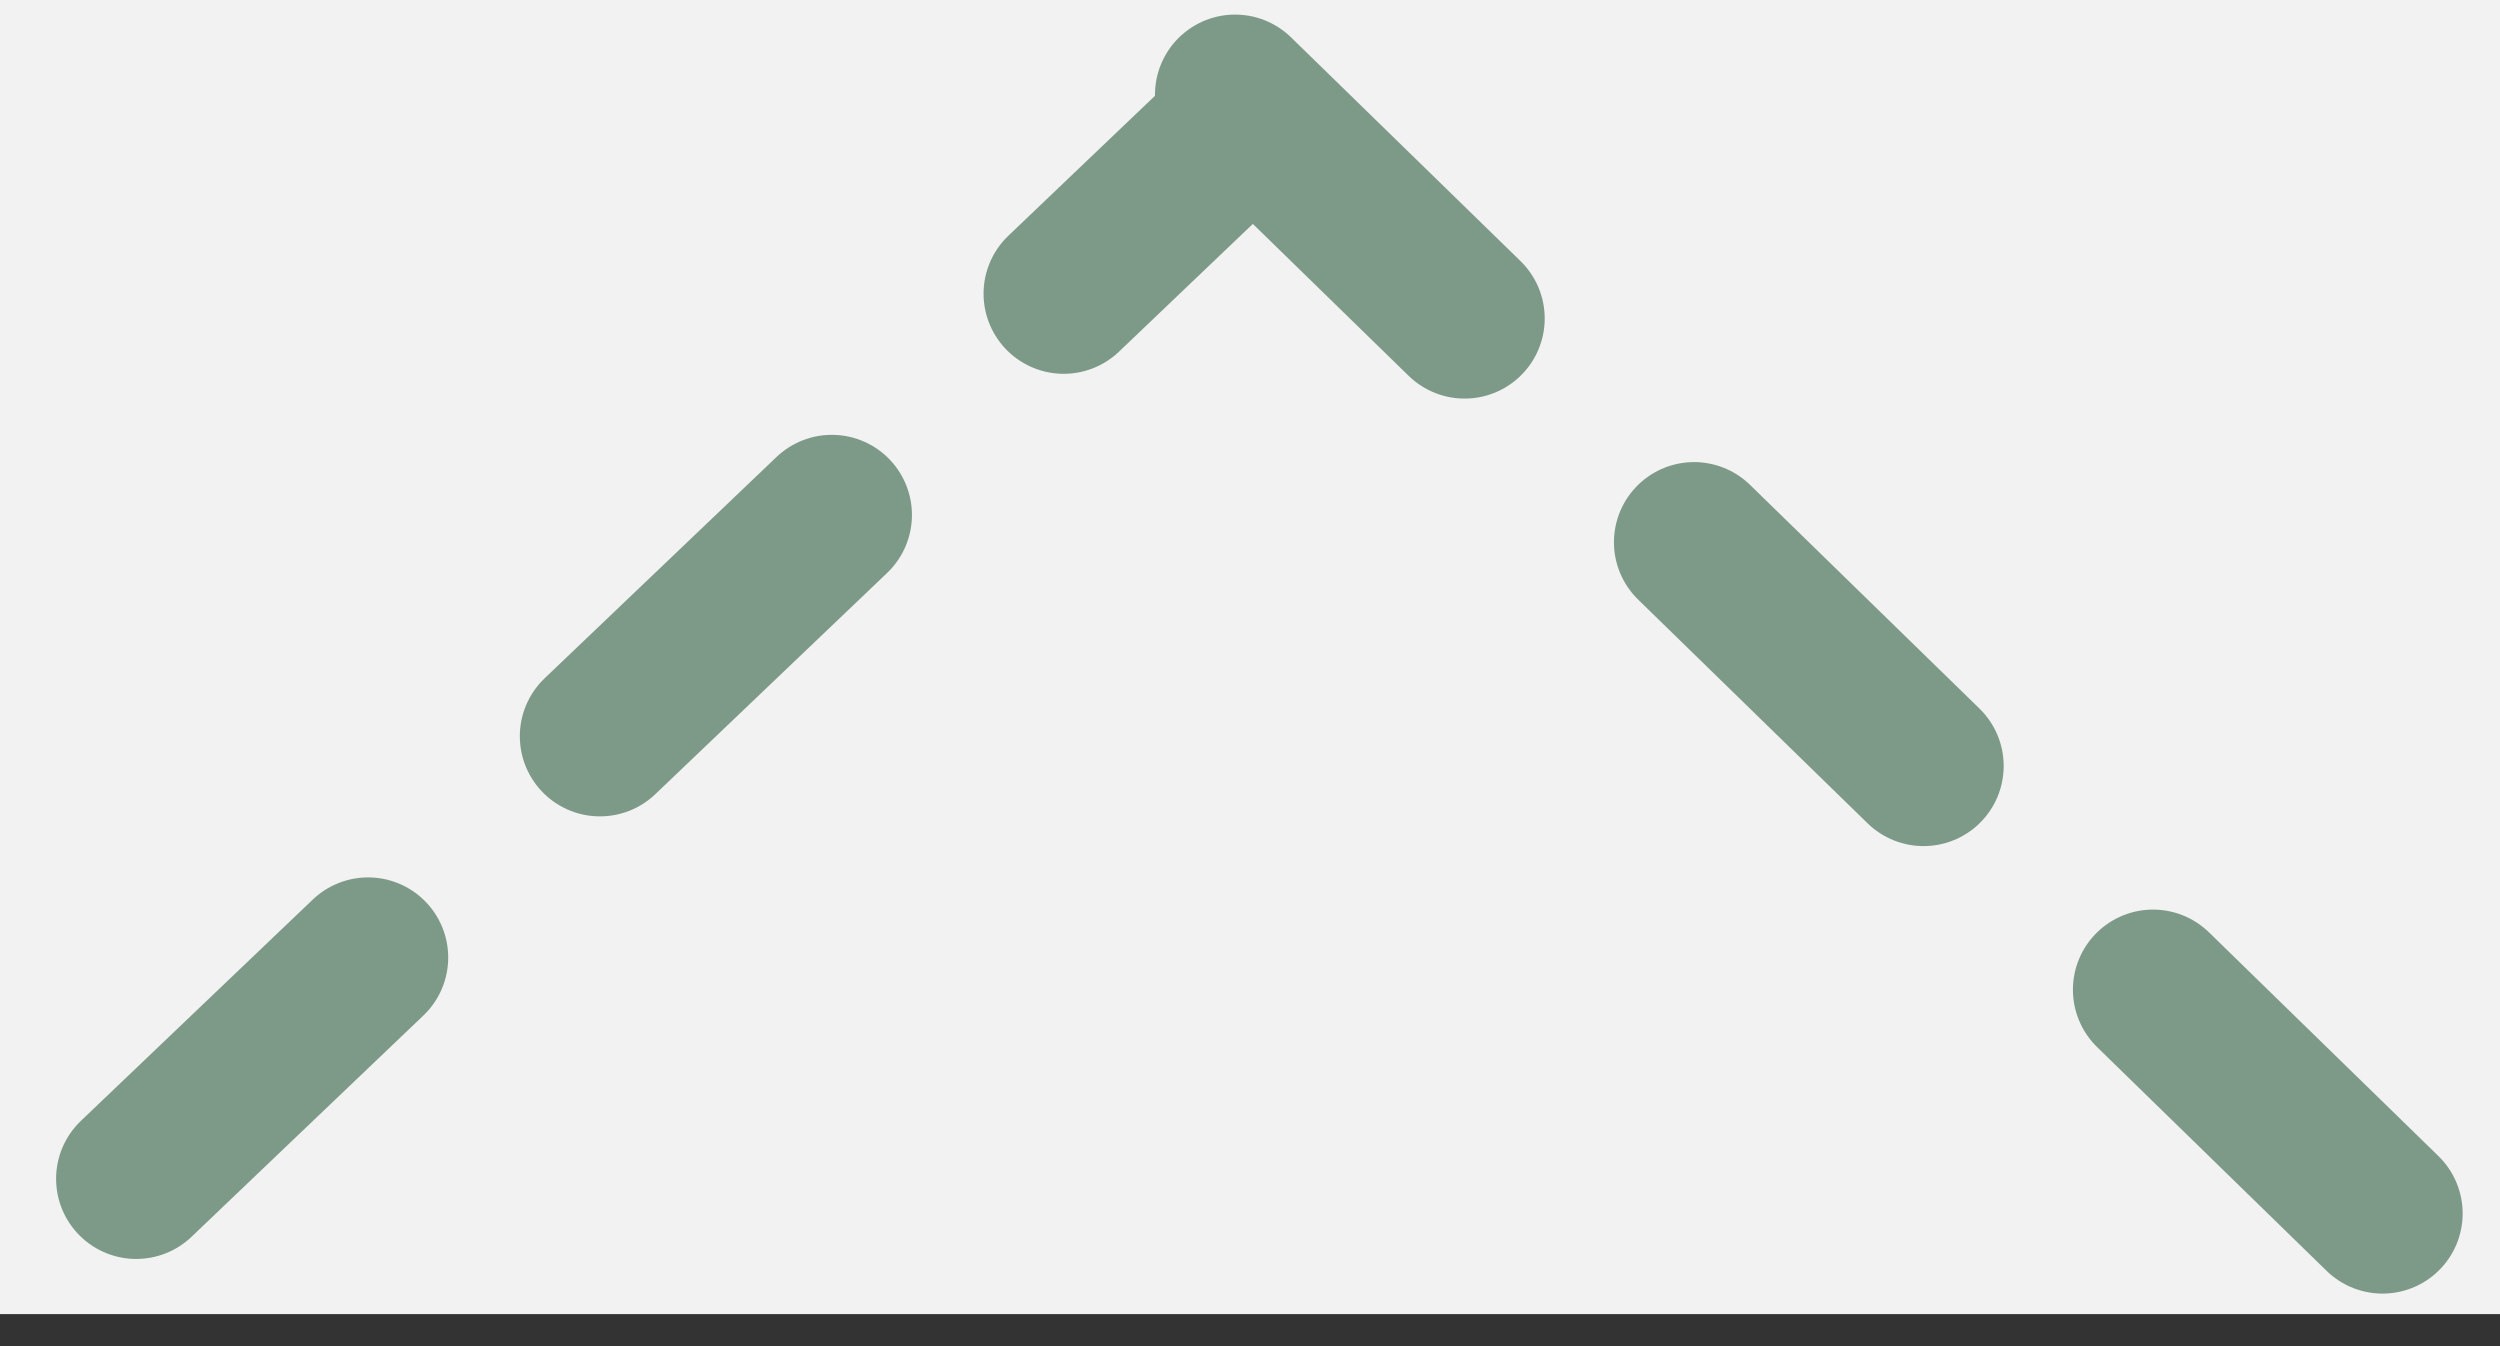 <svg width="78" height="42" viewBox="0 0 78 42" fill="none" xmlns="http://www.w3.org/2000/svg">
<rect x="0" y="0" width="78" height="42" fill="#333333" stroke="none"/>
<rect width="78" height="41" fill="#F2F2F2"/>
<path d="M4.25 36.779L39.022 3.594" stroke="#7D9A89" stroke-width="5" stroke-linecap="round" stroke-dasharray="10 10"/>
<line x1="38.535" y1="2.955" x2="74.955" y2="38.465" stroke="#7D9A89" stroke-width="5" stroke-linecap="round" stroke-dasharray="10 10"/>
</svg>
